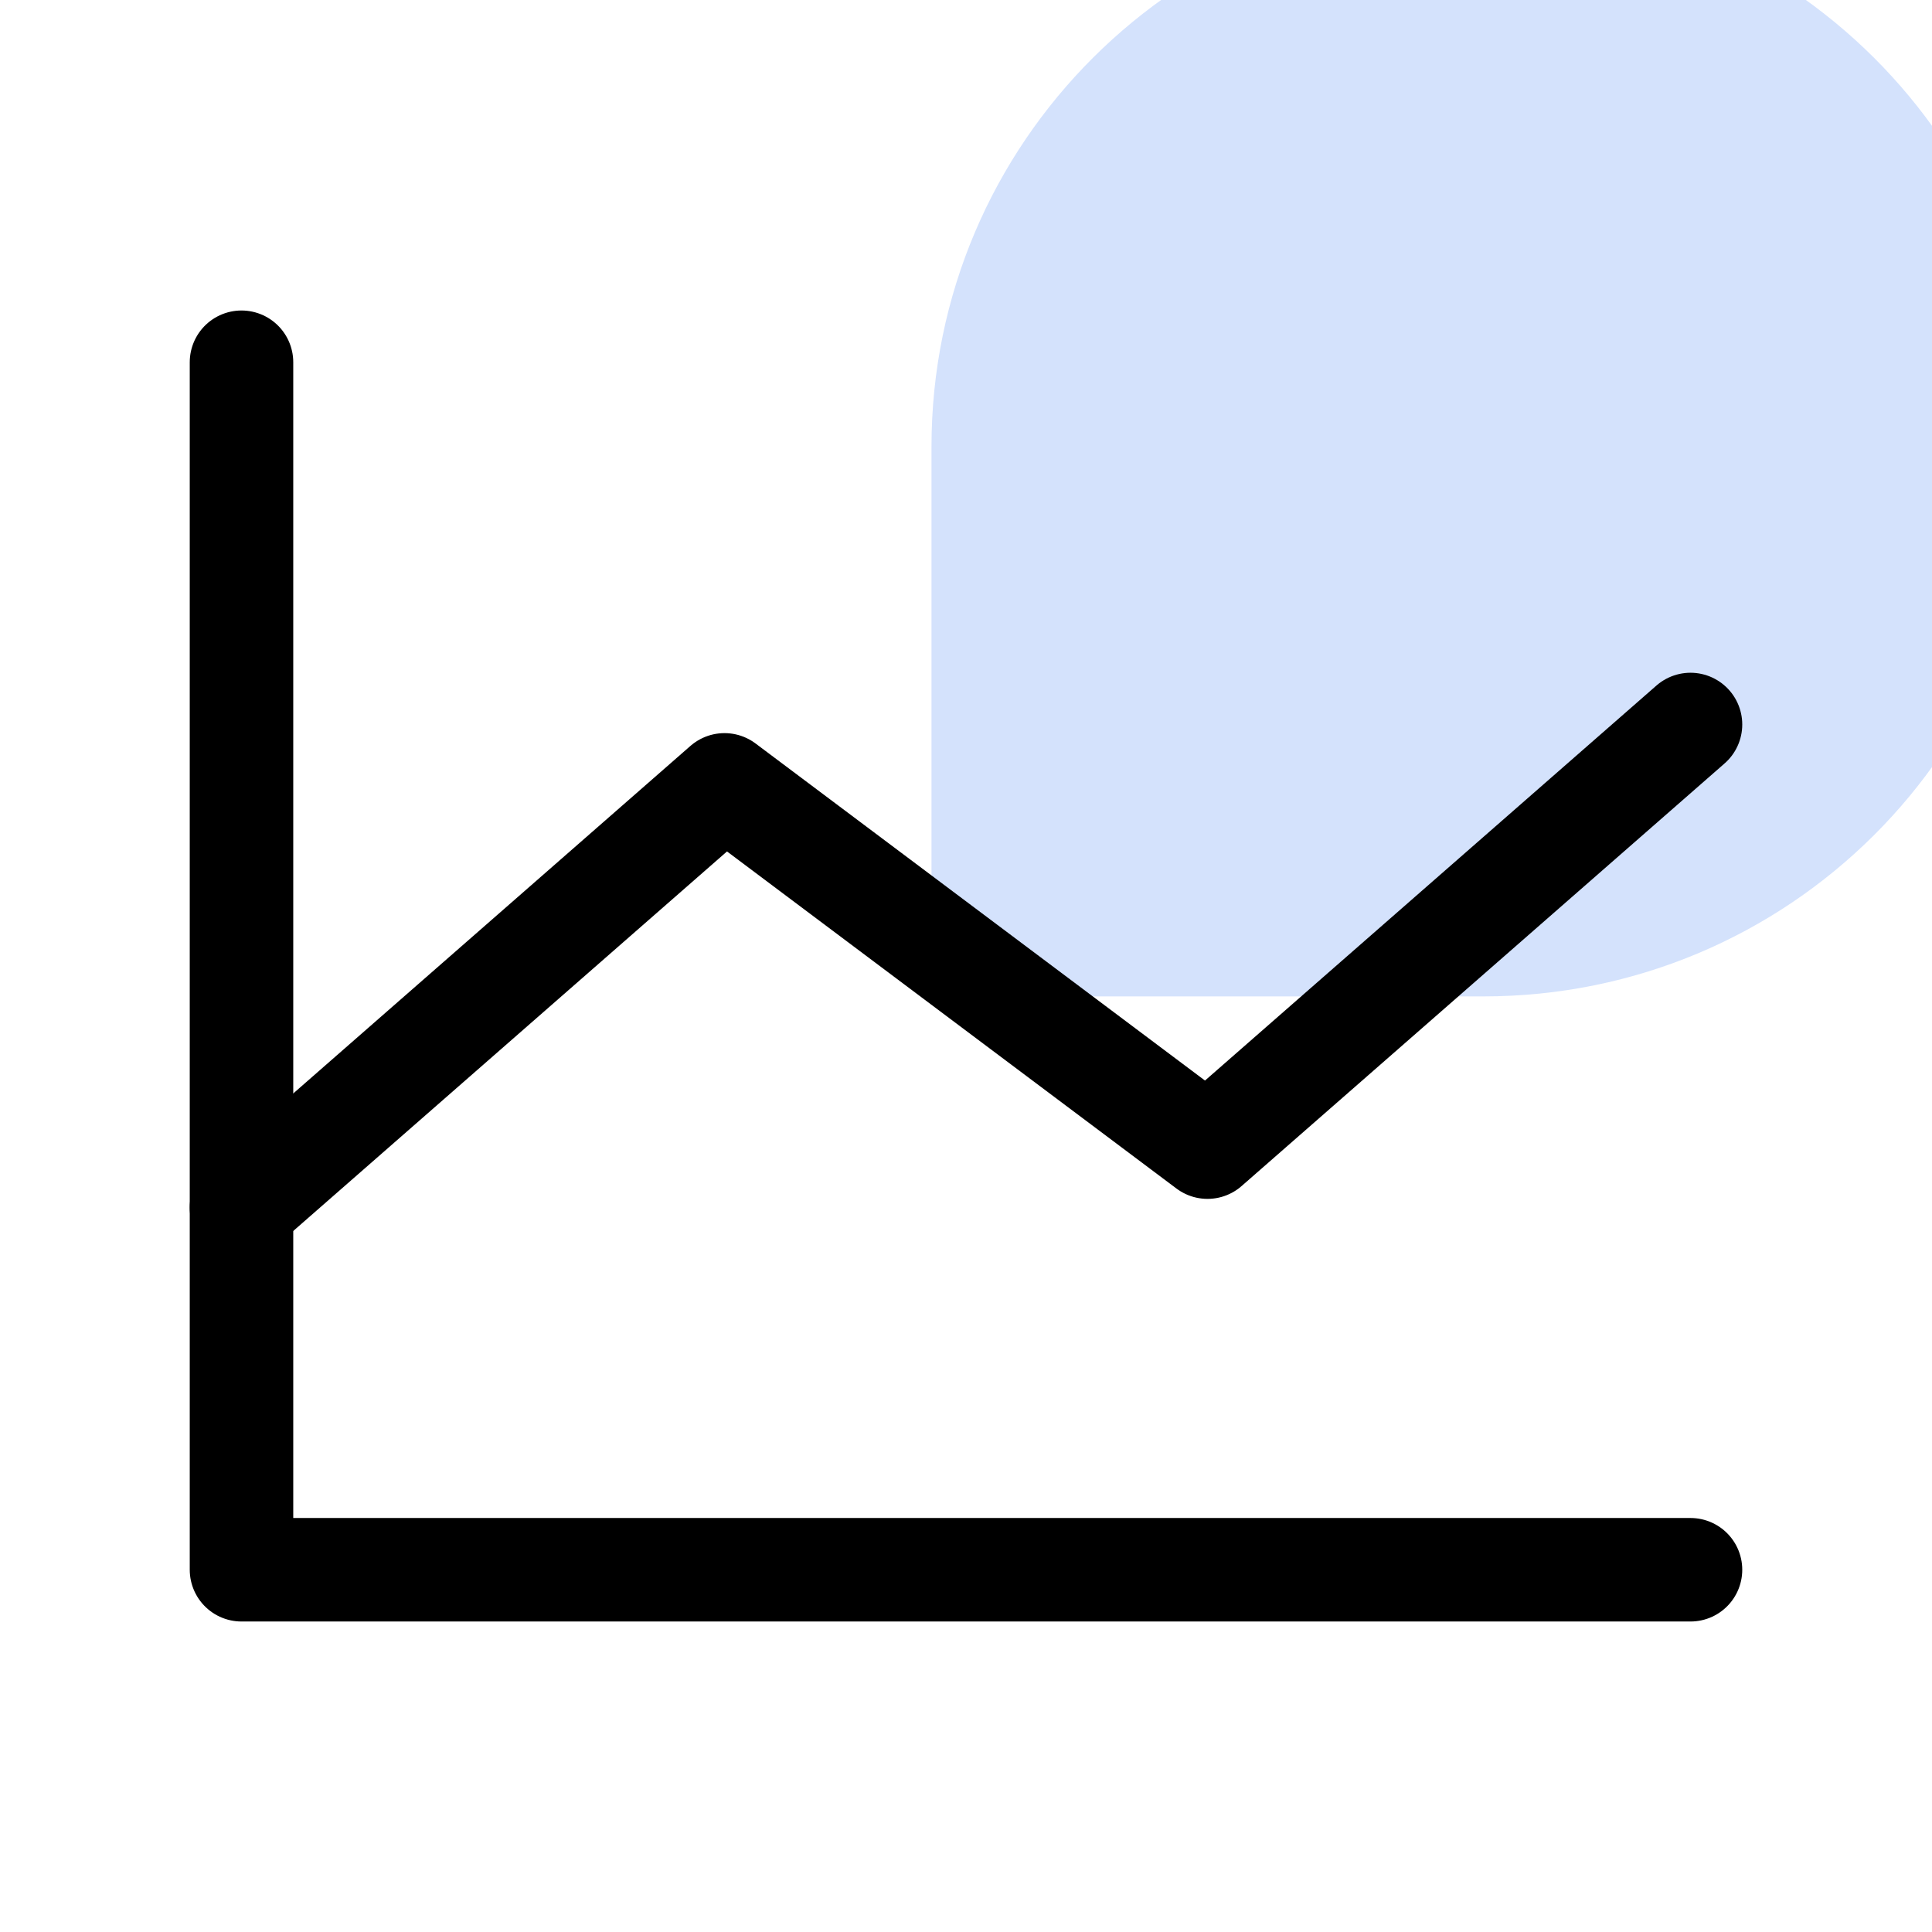 <svg width="56" height="56" viewBox="0 0 56 56" fill="none" xmlns="http://www.w3.org/2000/svg">
<g clip-path="url(#clip0_726_1887)">
<path d="M49 45.5H7V10.5" stroke="black" stroke-width="3" stroke-linecap="round" stroke-linejoin="round"/>
<path d="M43 -3C34.163 -3 27 4.137 27 12.941L27 28.881L43 28.881C51.837 28.881 59 21.744 59 12.941C59 4.137 51.837 -3 43 -3Z" fill="#D4E2FC"/>
<path d="M49 21L35 33.25L21 22.75L7 35" stroke="black" stroke-width="3" stroke-linecap="round" stroke-linejoin="round"/>
</g>
<defs>
<clipPath id="clip0_726_1887">
<rect width="56" height="56" fill="white"/>
</clipPath>
</defs>
</svg>
